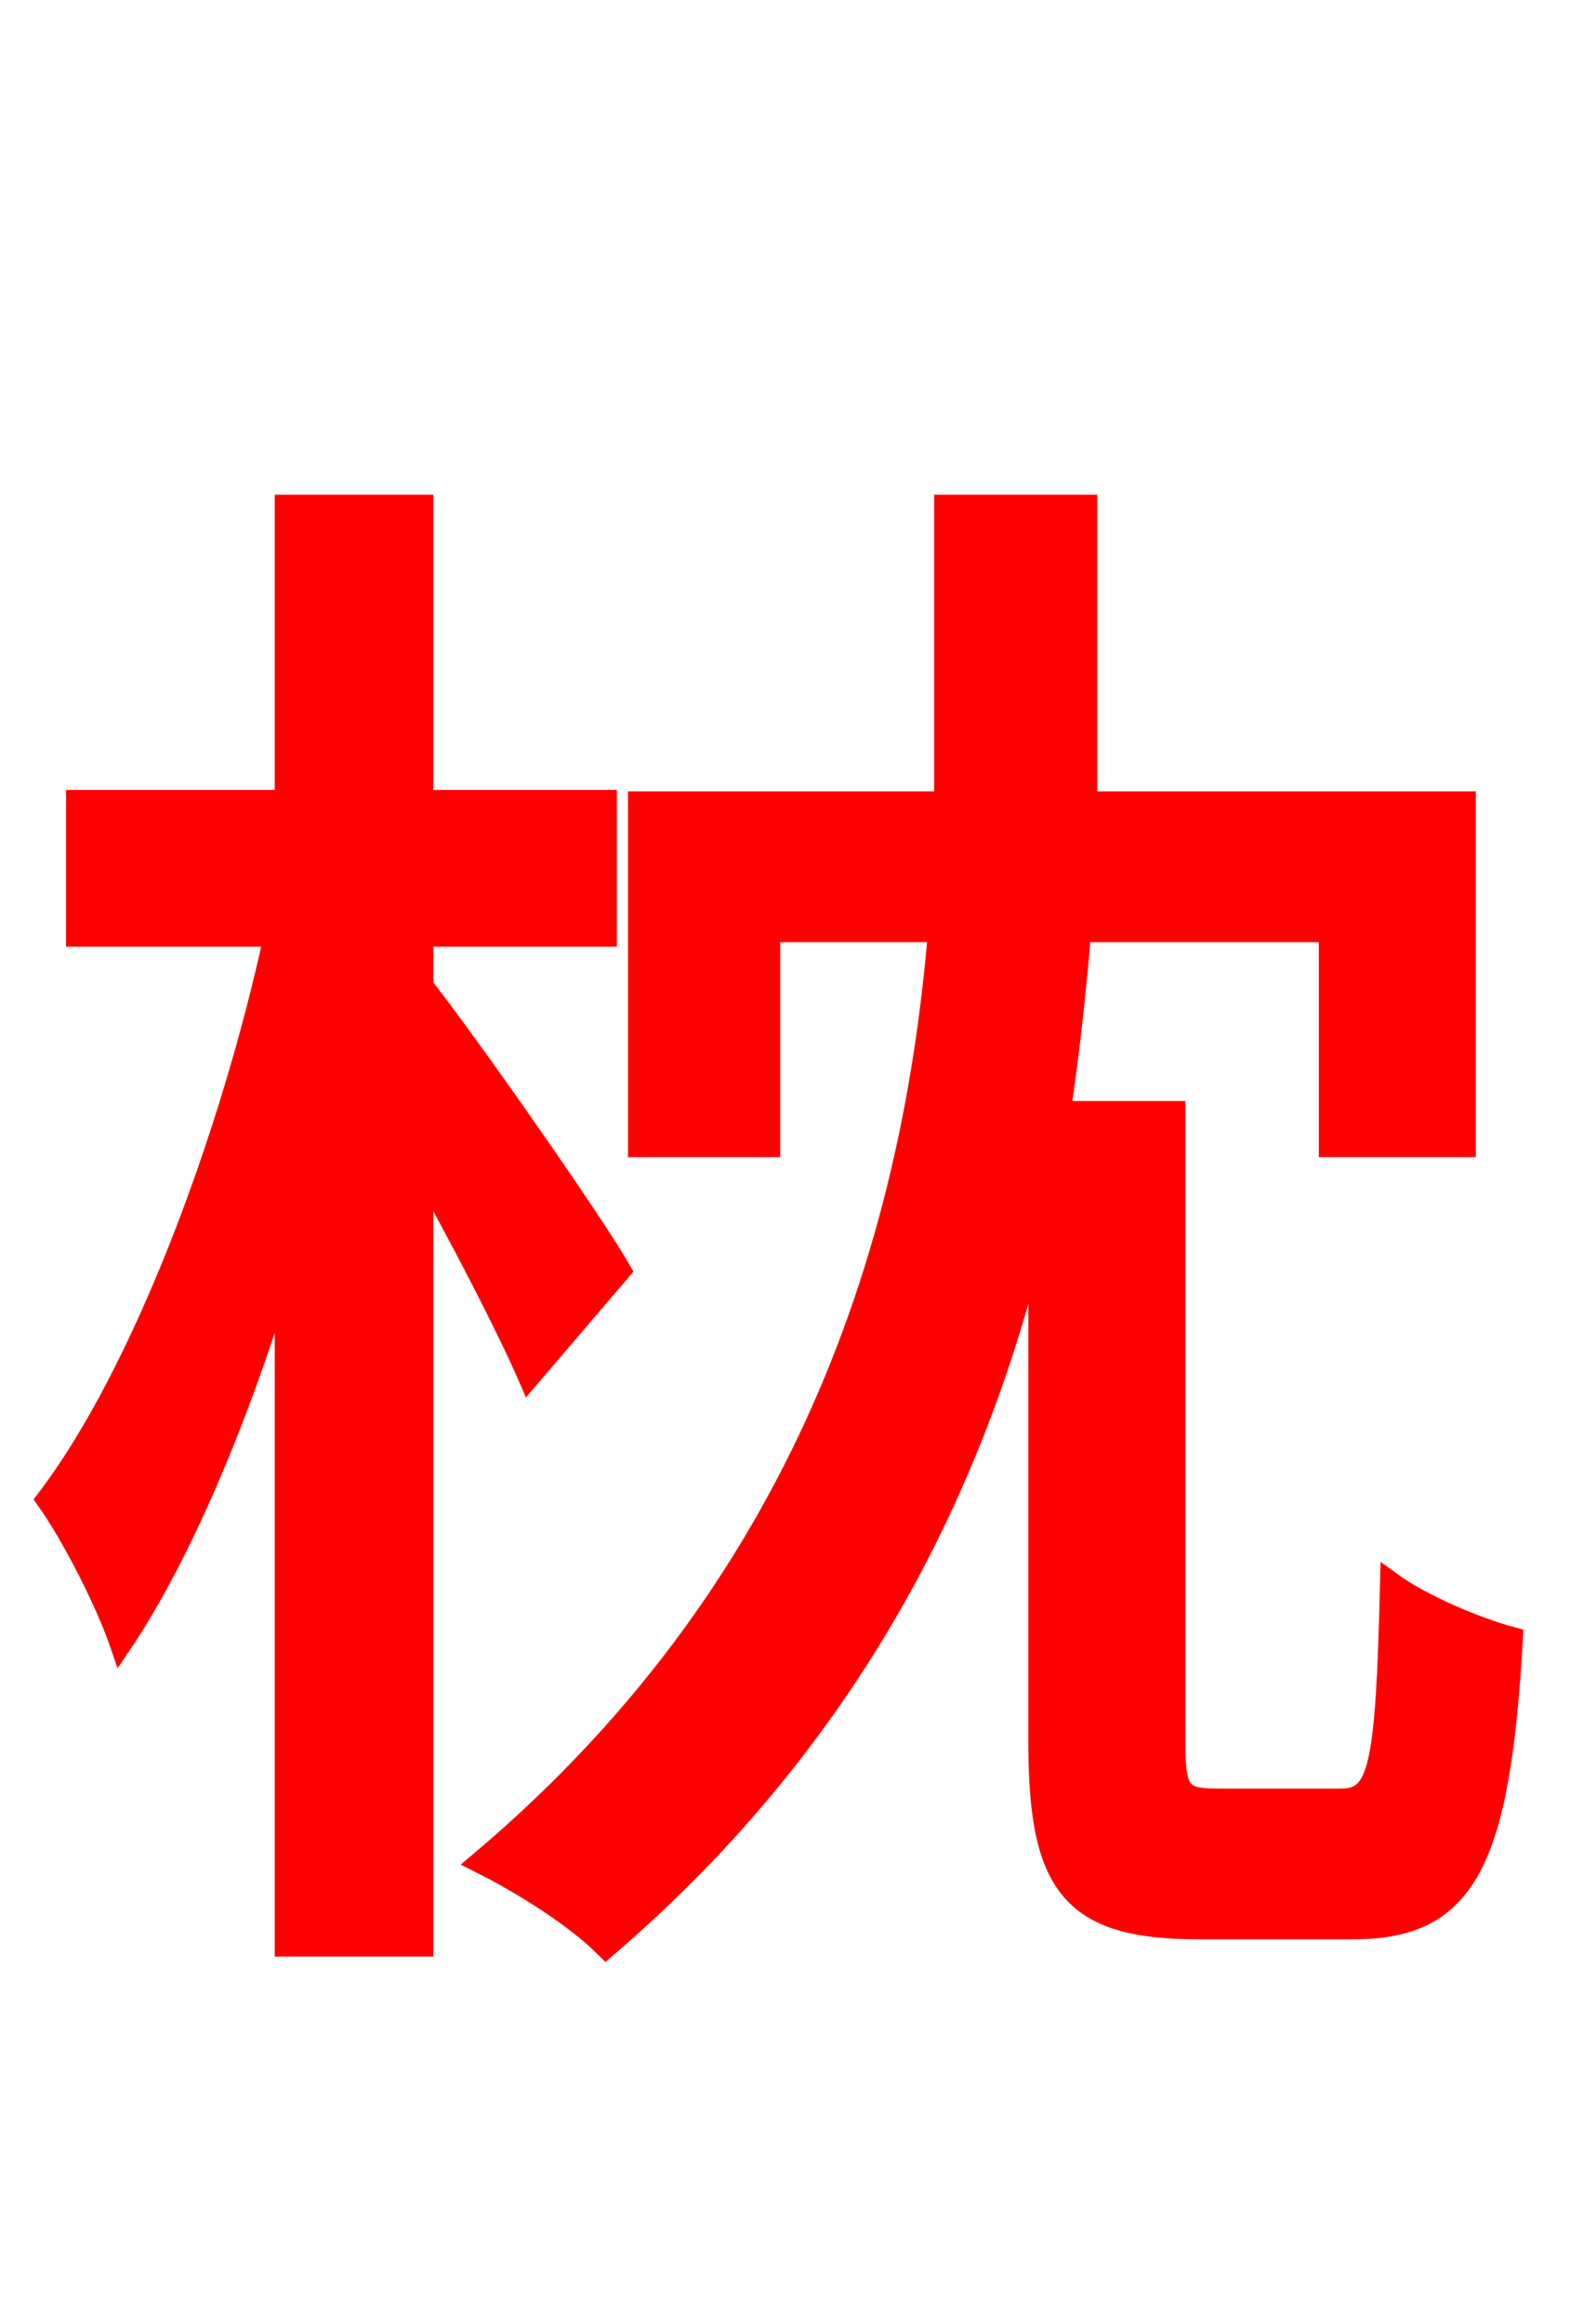 <svg xmlns="http://www.w3.org/2000/svg" xmlns:xlink="http://www.w3.org/1999/xlink" width="72" height="106.56"><path fill="red" stroke="red" d="M28.44 58.25C27.22 56.09 21.31 47.66 19.37 45.22L19.37 42.91L27.79 42.91L27.79 36.72L19.37 36.72L19.37 23.18L13.10 23.18L13.10 36.72L3.53 36.72L3.53 42.91L12.60 42.91C10.58 52.20 6.55 63.00 2.16 68.76C3.38 70.49 4.90 73.51 5.54 75.38C8.35 71.21 11.02 64.80 13.10 57.89L13.10 89.21L19.37 89.21L19.37 53.57C21.24 56.95 23.26 60.84 24.26 63.14ZM55.87 82.51C54.14 82.51 53.86 82.22 53.86 79.92L53.86 50.98L48.60 50.98C49.03 48.10 49.32 45.36 49.54 42.70L60.98 42.70L60.98 52.56L67.18 52.56L67.18 36.79L49.82 36.79L49.82 34.34L49.82 23.18L43.34 23.18L43.34 34.34L43.34 36.79L29.30 36.79L29.30 52.56L35.28 52.56L35.28 42.70L43.06 42.70C41.98 55.66 37.73 72.14 22.03 85.39C24.05 86.40 26.42 87.91 27.79 89.28C39.46 79.27 45.07 67.25 47.66 55.80L47.66 79.92C47.66 86.47 49.18 88.42 54.94 88.42L62.06 88.42C67.18 88.42 68.76 85.46 69.34 75.10C67.68 74.66 65.16 73.58 63.79 72.58C63.58 81.07 63.29 82.51 61.49 82.51Z"/></svg>
